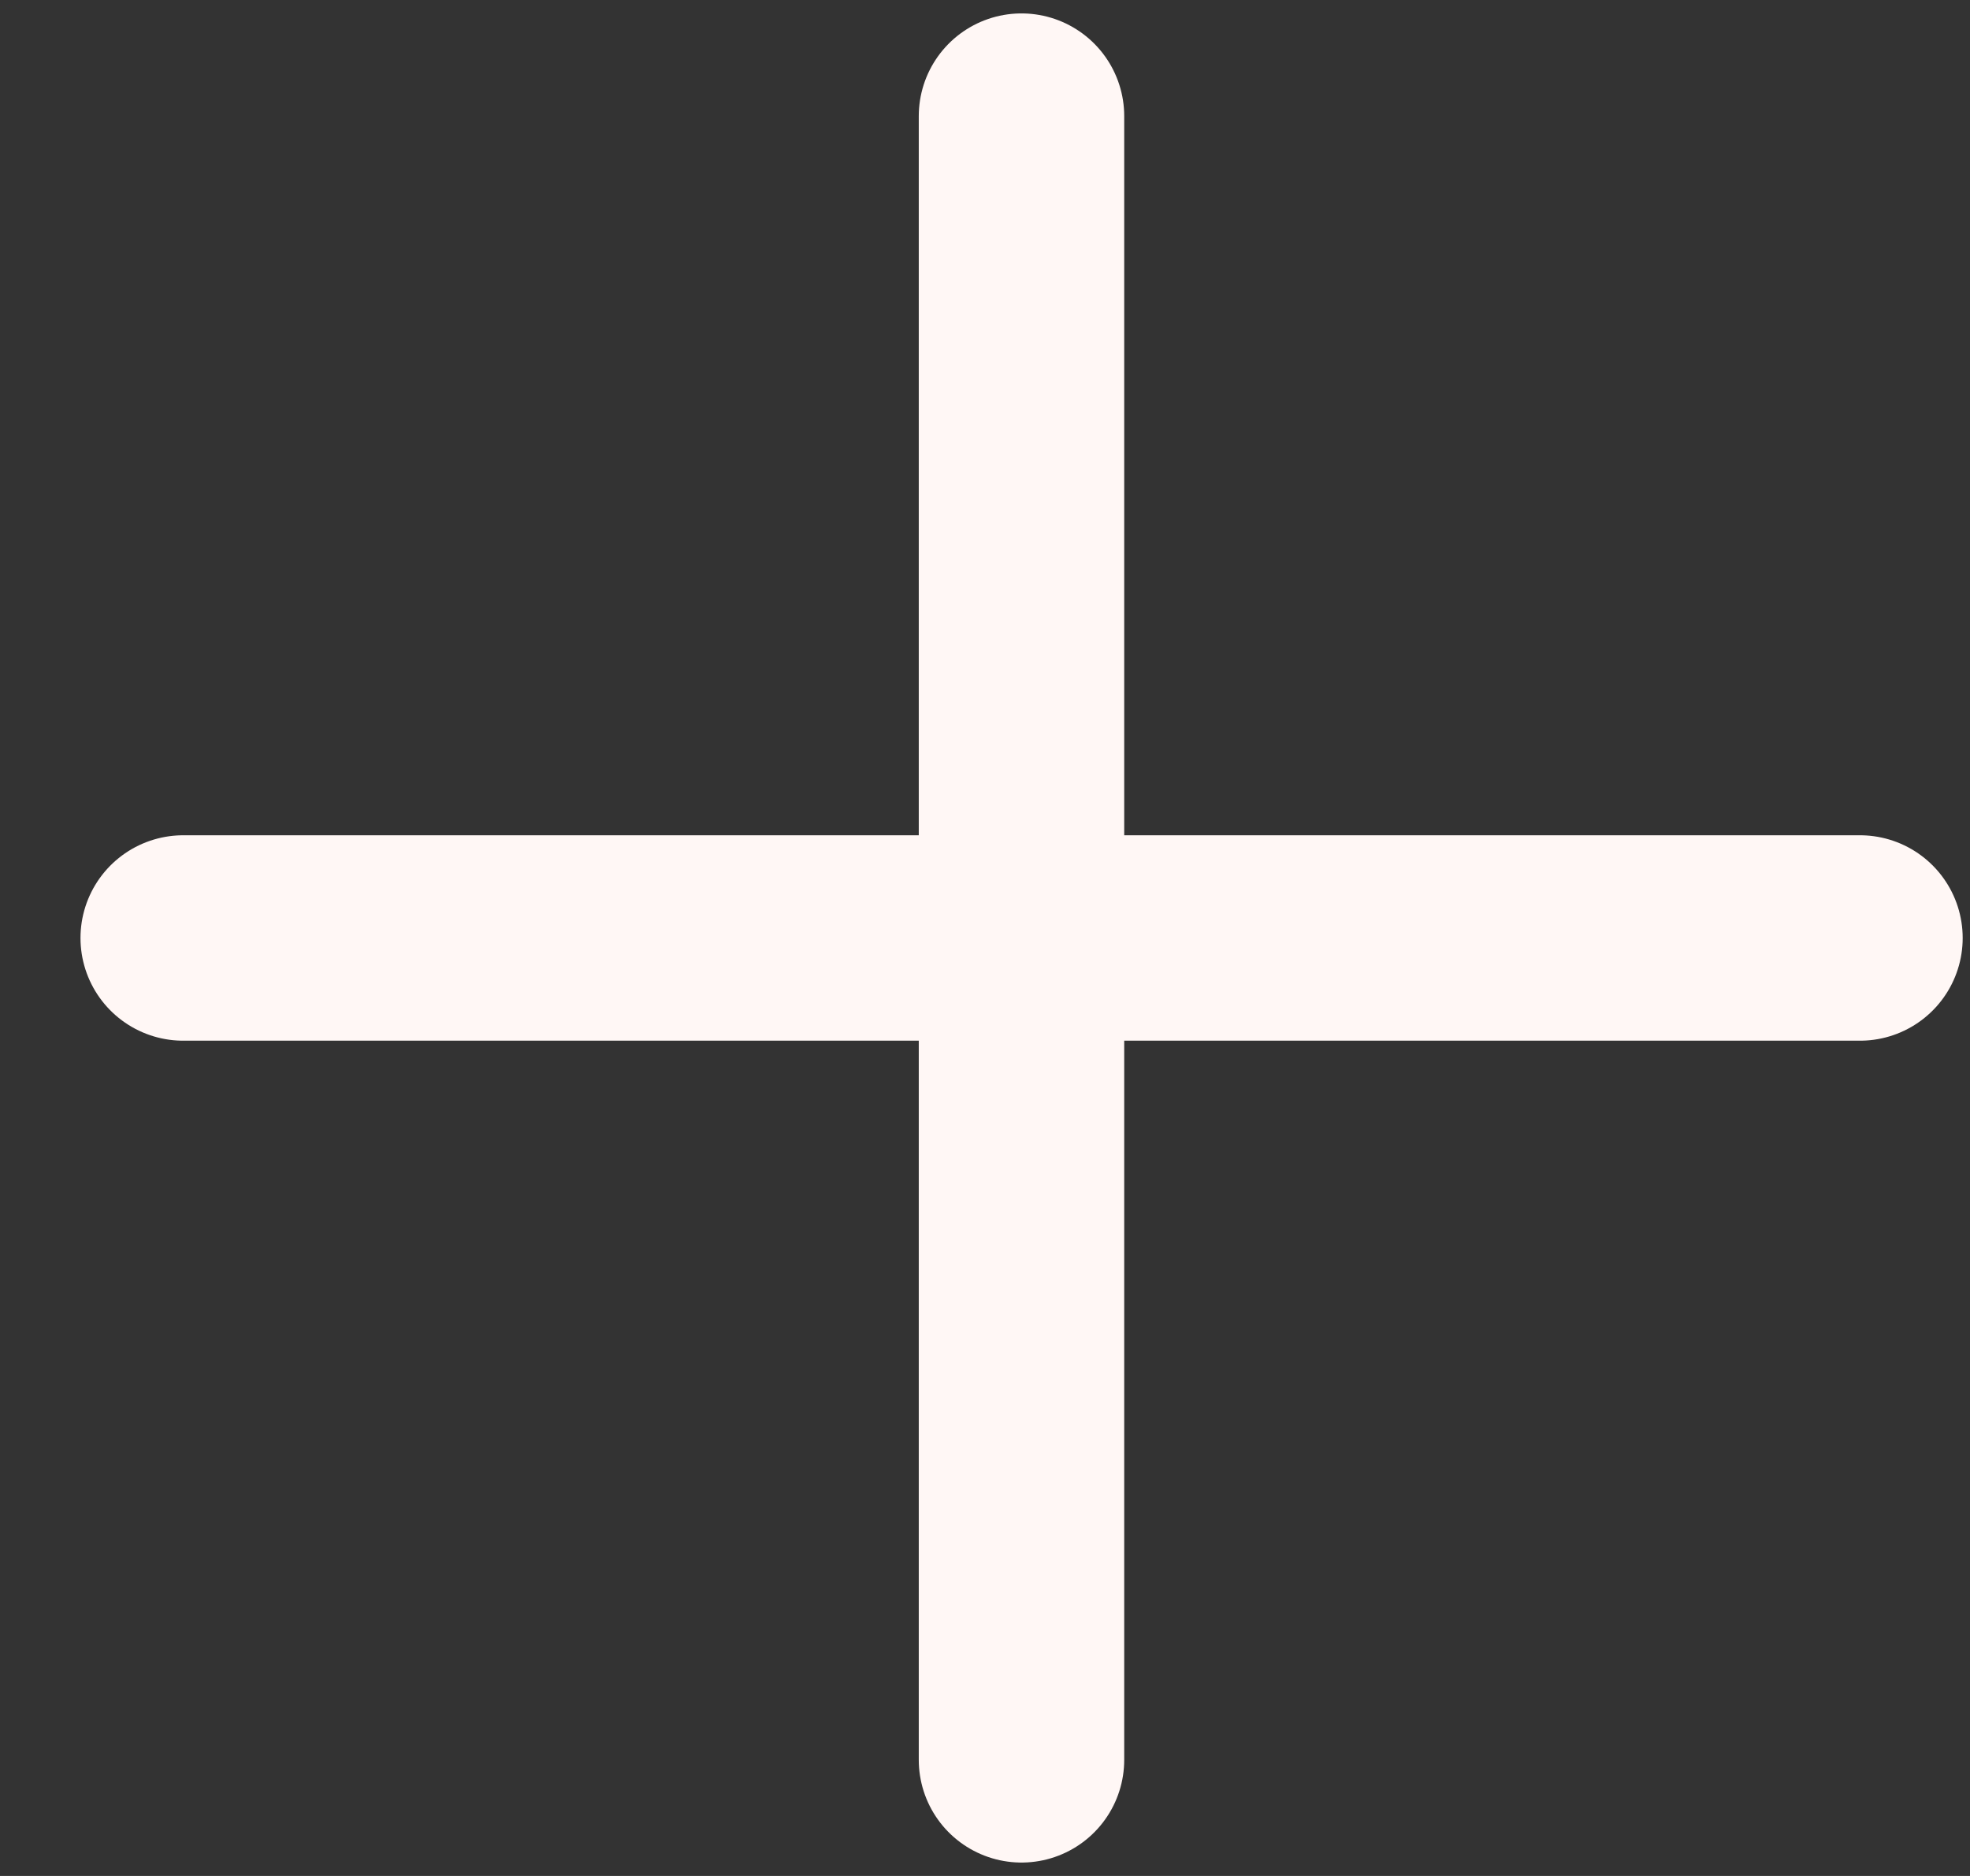 <svg width="21" height="20" viewBox="0 0 21 20" fill="none" xmlns="http://www.w3.org/2000/svg">
<rect x="0" y="0" width="21" height="20" fill="#333333" stroke="none"/>
<path d="M10.889 18.762V1.238" stroke="#FFF7F5" stroke-width="2.19" stroke-linecap="round"/>
<path d="M1.953 10H19.827" stroke="#FFF7F5" stroke-width="2.19" stroke-linecap="round"/>
</svg>
